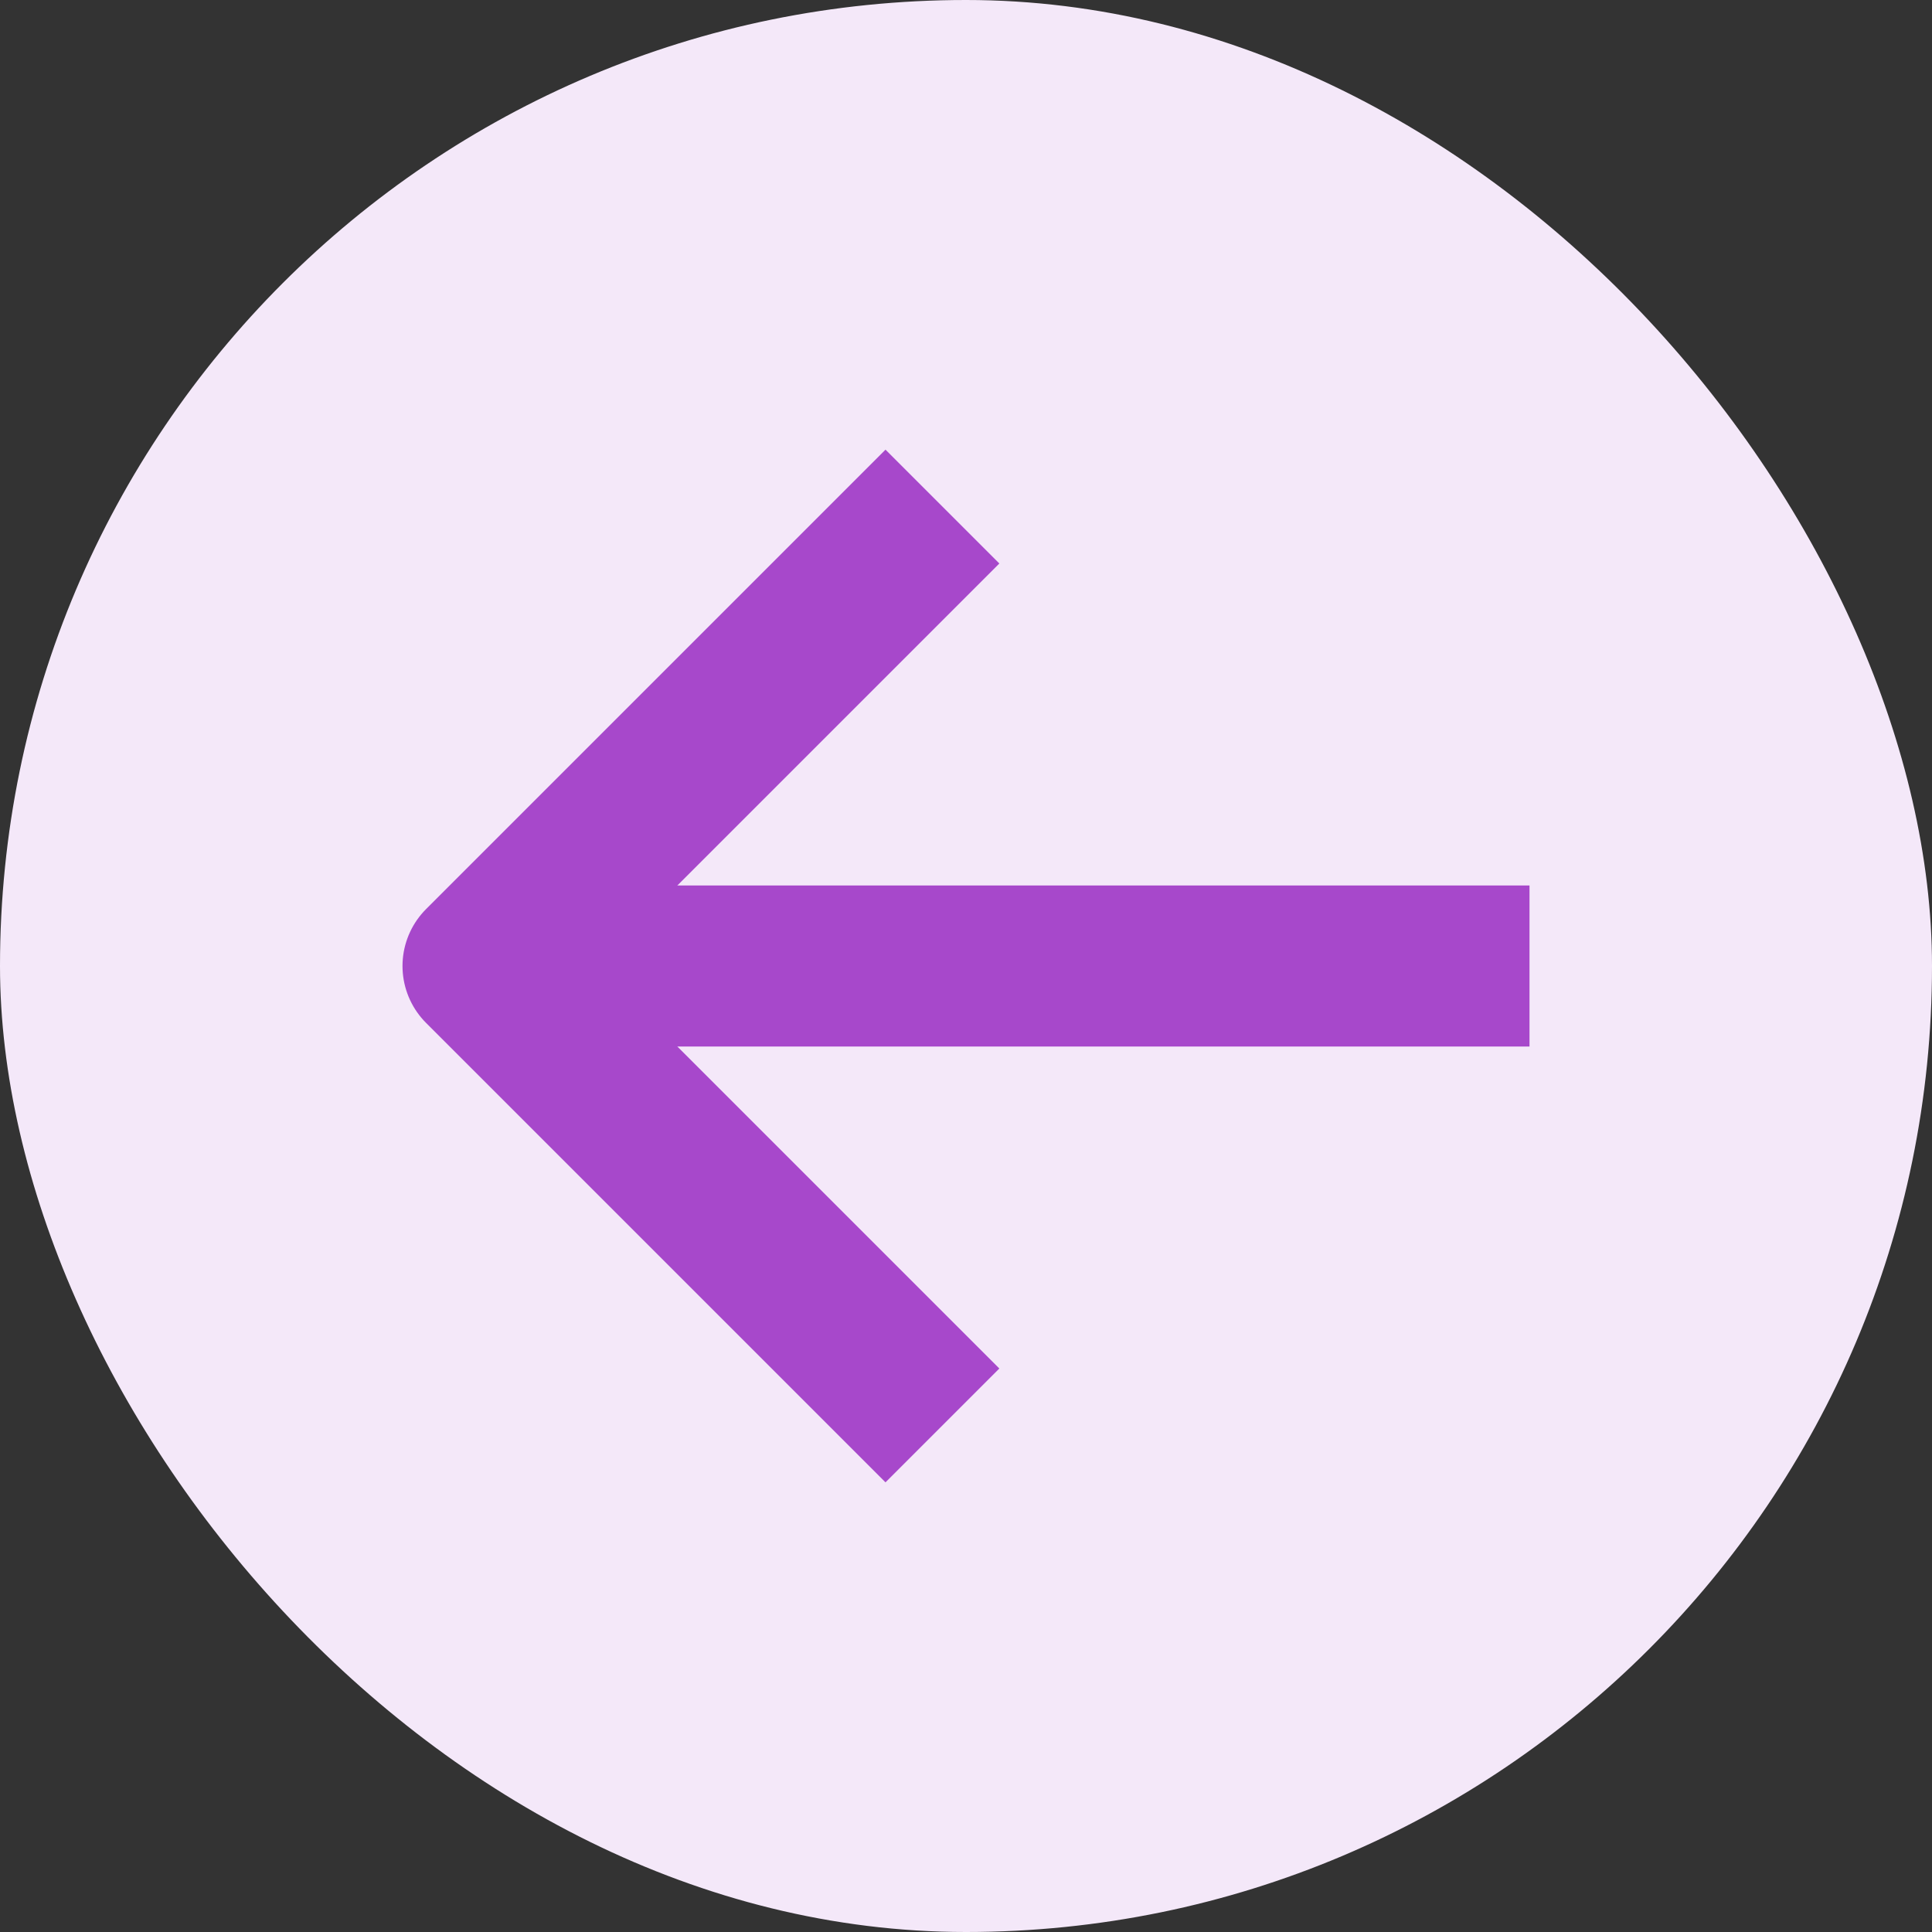 <svg width="24" height="24" viewBox="0 0 24 24" fill="none" xmlns="http://www.w3.org/2000/svg">
<rect x="0" y="0" width="24" height="24" fill="#333333" stroke="none"/>
<rect width="24" height="24" rx="12" fill="#F4E8F9"/>
<path d="M11 17L6 12L11 7" stroke="#A748CB" stroke-width="2" stroke-linecap="square" stroke-linejoin="round"/>
<path d="M7 12H18" stroke="#A748CB" stroke-width="2" stroke-linecap="square" stroke-linejoin="round"/>
</svg>
